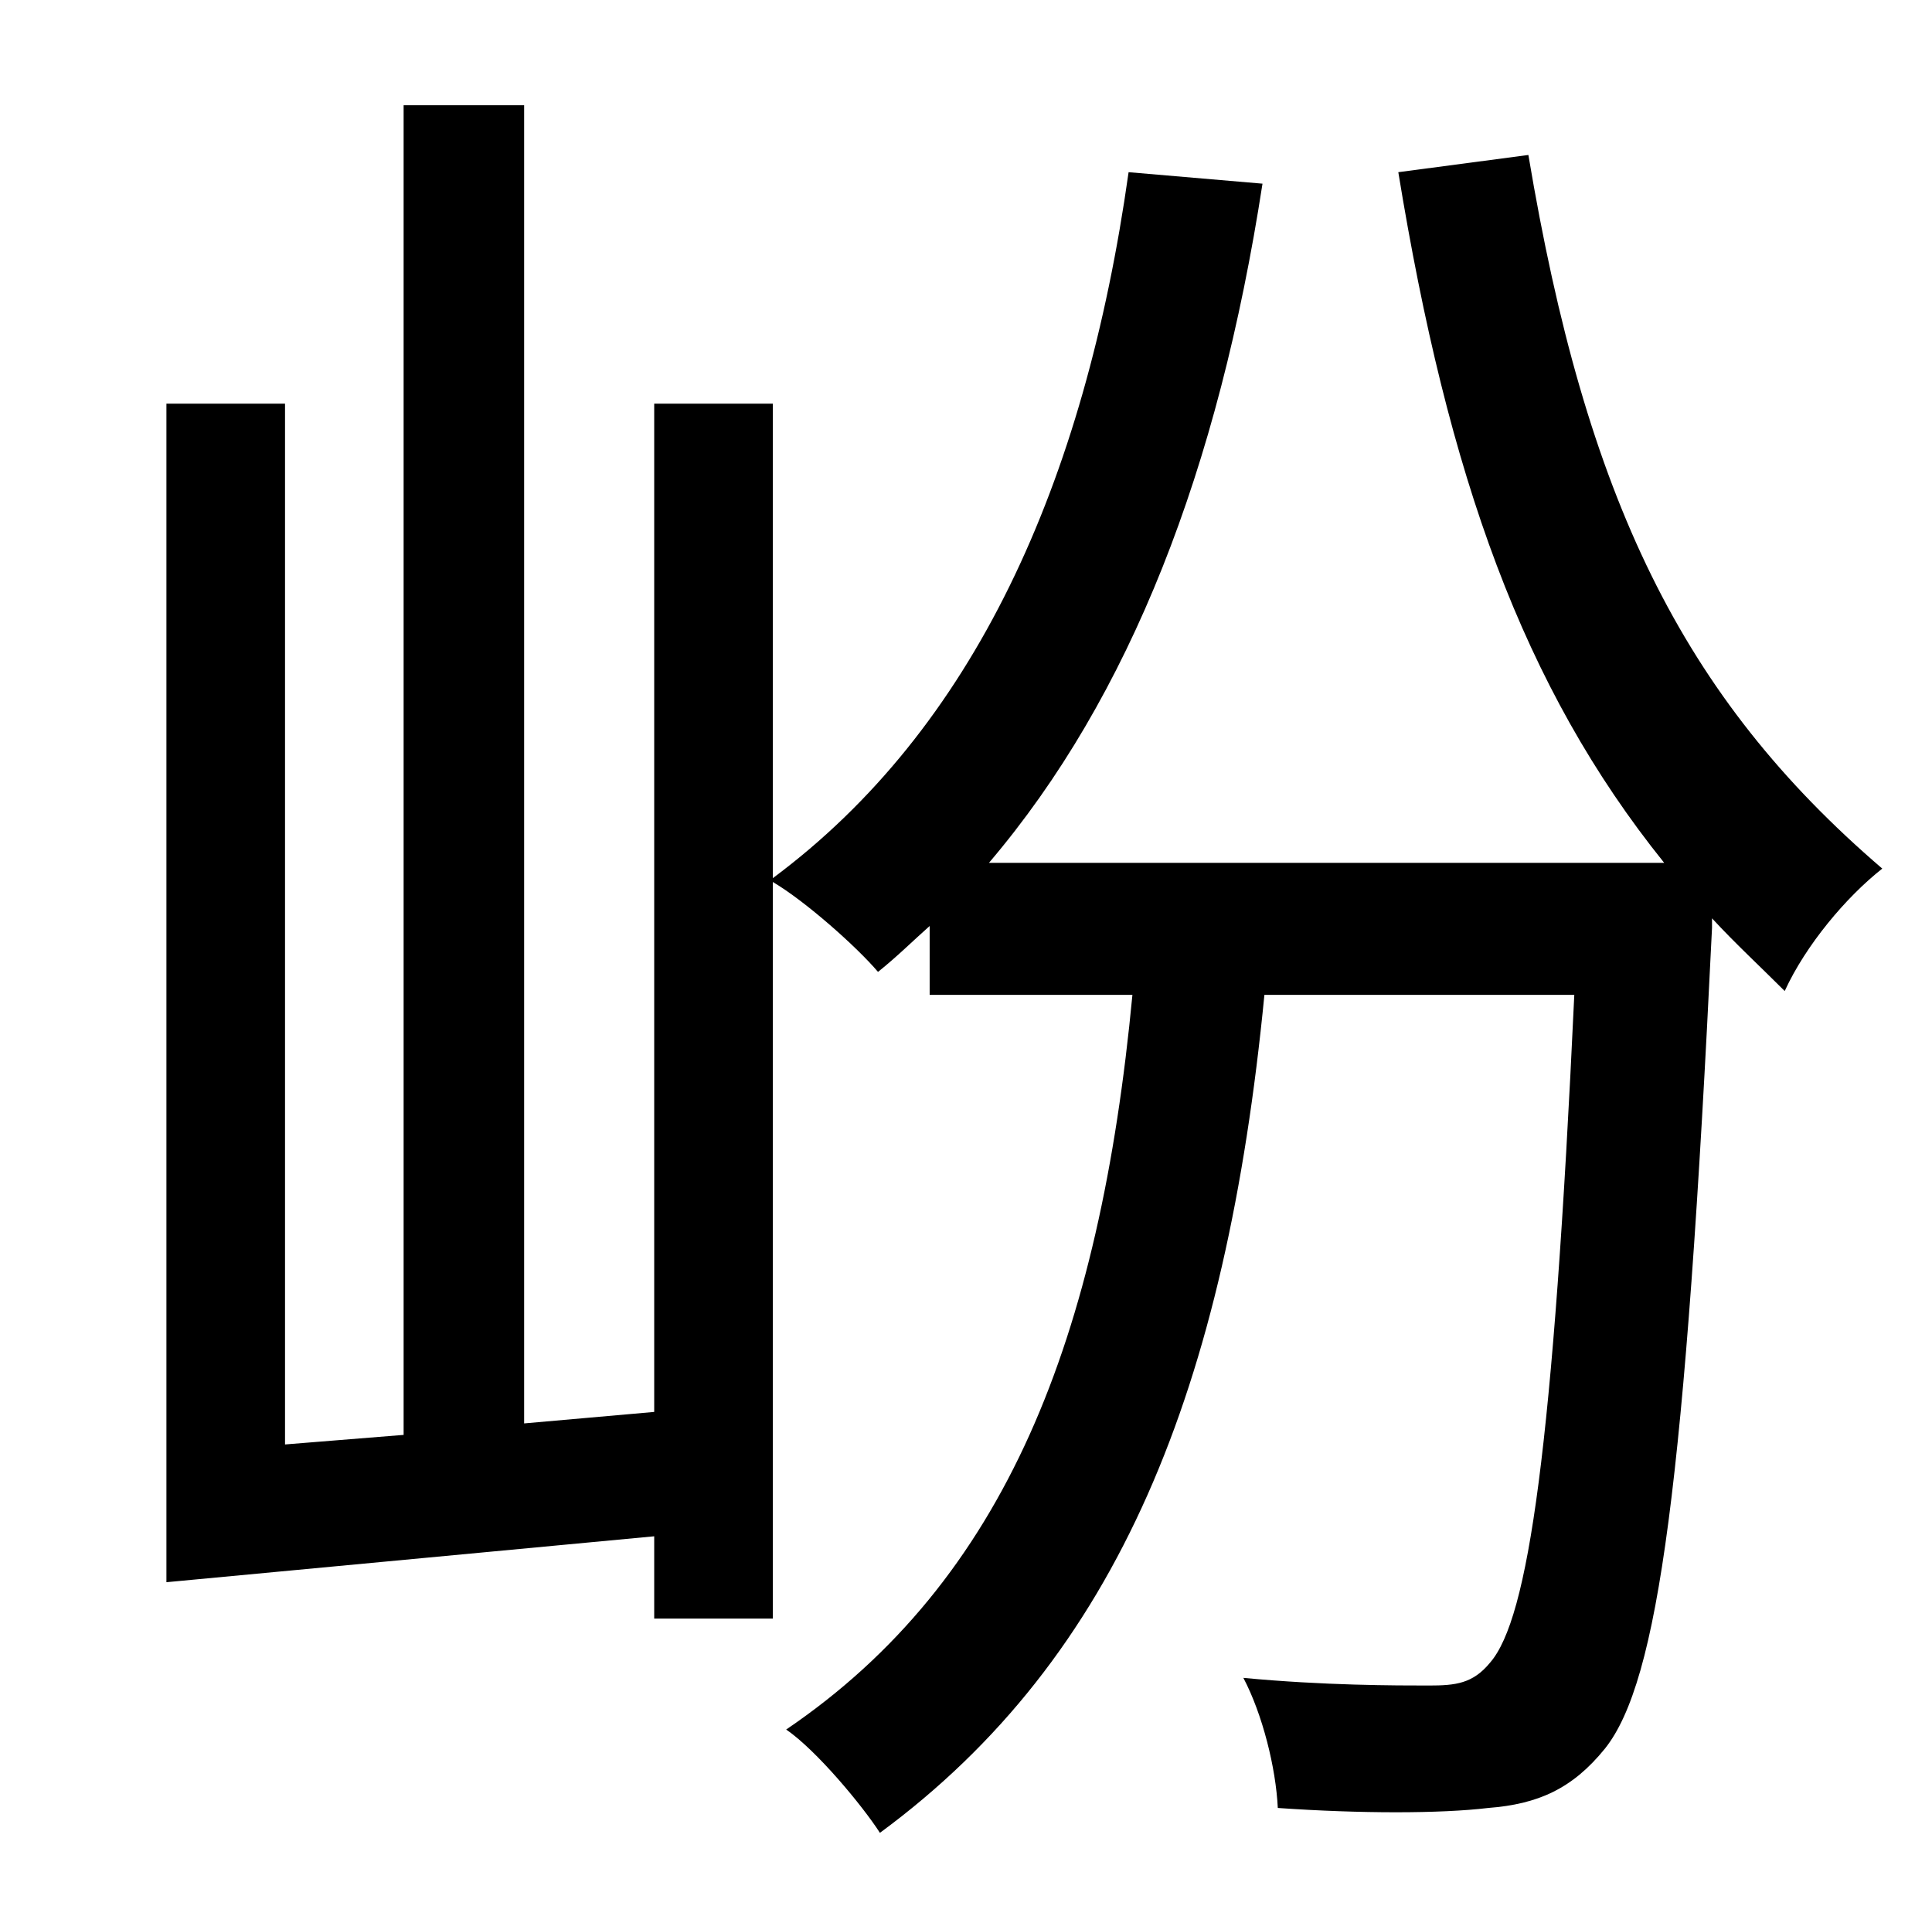 <?xml version="1.0" standalone="no"?>
<!DOCTYPE svg PUBLIC "-//W3C//DTD SVG 1.1//EN" "http://www.w3.org/Graphics/SVG/1.1/DTD/svg11.dtd" >
<svg xmlns="http://www.w3.org/2000/svg" xmlns:xlink="http://www.w3.org/1999/xlink" version="1.1" viewBox="-10 0 1010 1000">
   <path fill="currentColor"
d="M721 90l68 -9c30 179 80 283 185 373c-19 15 -40 40 -51 64c-13 -13 -26 -25 -38 -38v5c-14 290 -28 394 -56 429c-17 21 -35 29 -61 31c-25 3 -67 3 -110 0c-1 -21 -8 -49 -18 -68c42 4 80 4 97 4c14 0 23 -1 32 -12c20 -23 33 -112 44 -349h-162
c-20 205 -76 346 -201 438c-9 -14 -33 -43 -49 -54c115 -78 164 -205 181 -384h-106v-36c-9 8 -17 16 -27 24c-11 -13 -38 -37 -55 -47v385h-62v-43l-255 24v-616h62v544l62 -5v-695h63v689l68 -6v-527h62v248c105 -78 163 -206 186 -369l70 6c-23 149 -69 268 -143 355h353
c-74 -92 -113 -202 -139 -361z" />
</svg>
